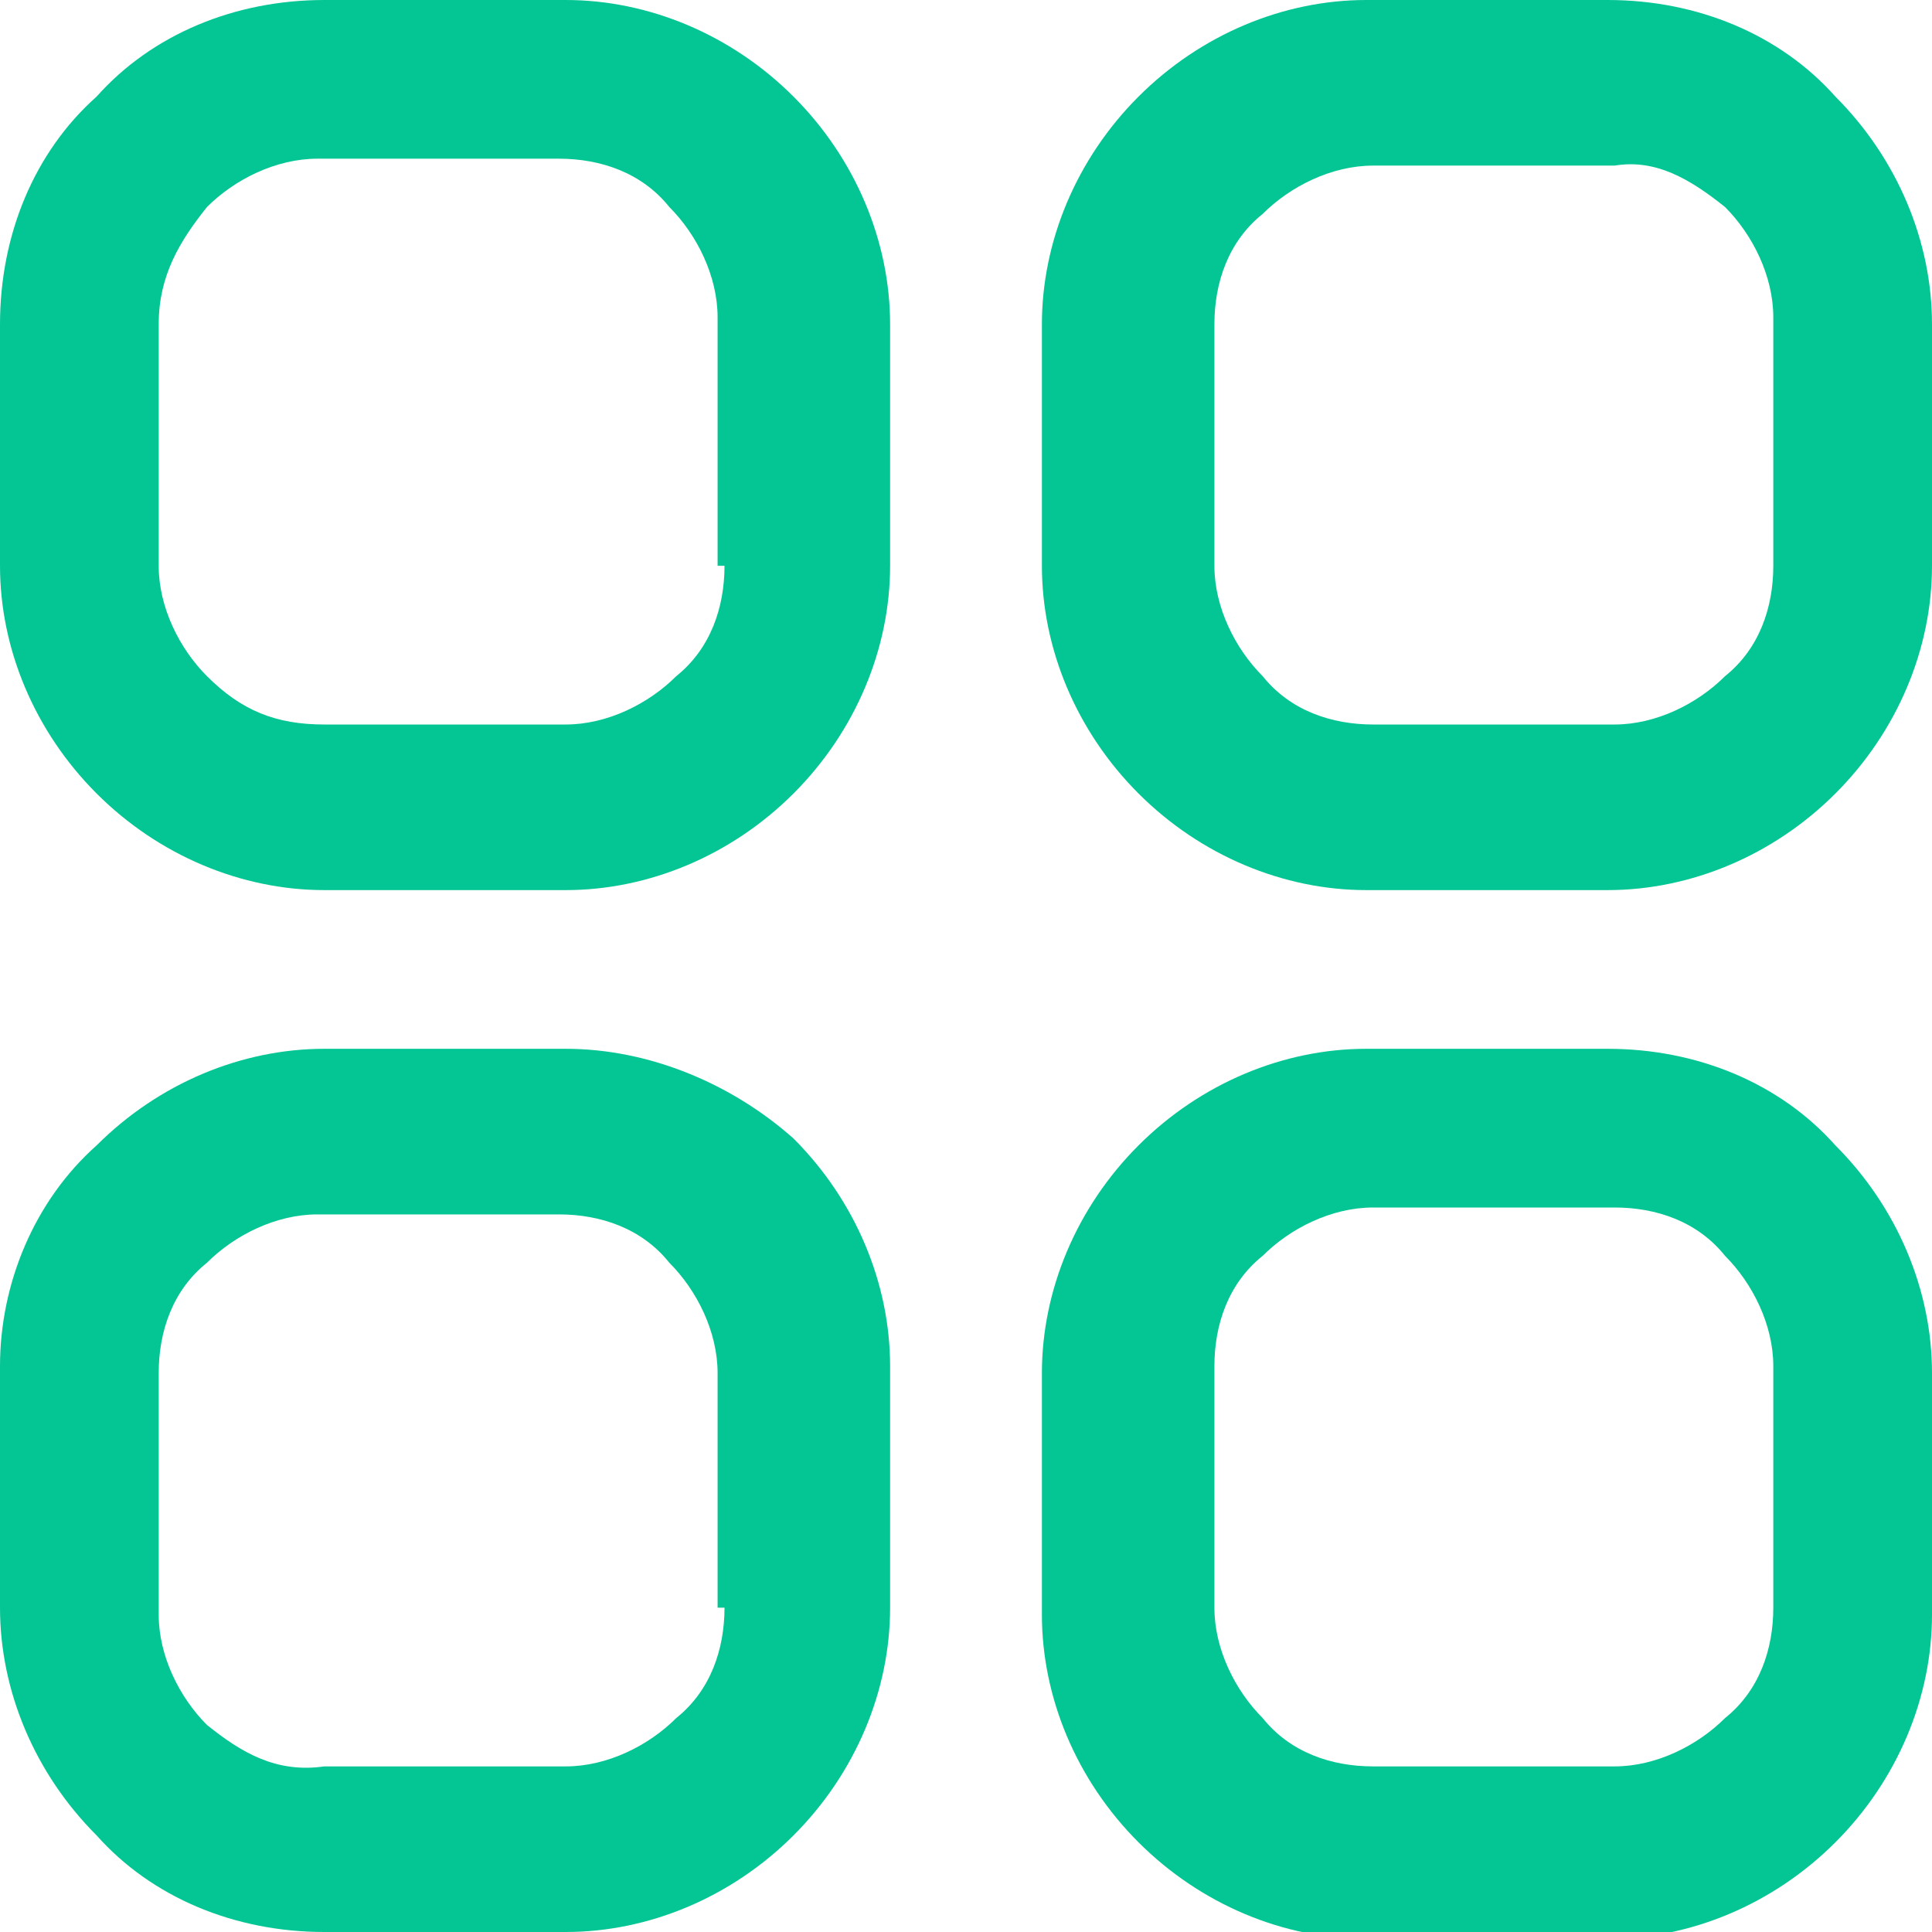 <?xml version="1.0" encoding="utf-8"?>
<!-- Generator: Adobe Illustrator 22.0.1, SVG Export Plug-In . SVG Version: 6.00 Build 0)  -->
<svg version="1.1" id="Layer_1" xmlns="http://www.w3.org/2000/svg" xmlns:xlink="http://www.w3.org/1999/xlink" x="0px" y="0px"
	 viewBox="0 0 28 28" style="enable-background:new 0 0 28 28;" xml:space="preserve">
<style type="text/css">
	.st0{clip-path:url(#SVGID_2_);}
	.st1{fill:#04C694;}
</style>
<g>
	<defs>
		<rect id="SVGID_1_" width="28" height="28"/>
	</defs>
	<clipPath id="SVGID_2_">
		<use xlink:href="#SVGID_1_"  style="overflow:visible;"/>
	</clipPath>
	<g class="st0">
		<path class="st1" d="M8.2,0H4.7C3.4,0,2.2,0.5,1.4,1.4C0.5,2.2,0,3.4,0,4.7v3.5c0,1.2,0.5,2.4,1.4,3.3c0.9,0.9,2.1,1.4,3.3,1.4
			h3.5c1.2,0,2.4-0.5,3.3-1.4c0.9-0.9,1.4-2.1,1.4-3.3V4.7c0-1.2-0.5-2.4-1.4-3.3C10.6,0.5,9.4,0,8.2,0L8.2,0z M10.5,8.2
			c0,0.6-0.2,1.2-0.7,1.6c-0.4,0.4-1,0.7-1.6,0.7H4.7C4,10.5,3.5,10.3,3,9.8c-0.4-0.4-0.7-1-0.7-1.6V4.7C2.3,4,2.6,3.5,3,3
			c0.4-0.4,1-0.7,1.6-0.7h3.5c0.6,0,1.2,0.2,1.6,0.7c0.4,0.4,0.7,1,0.7,1.6V8.2z"/>
		<path class="st1" d="M23.3,0h-3.5c-1.2,0-2.4,0.5-3.3,1.4c-0.9,0.9-1.4,2.1-1.4,3.3v3.5c0,1.2,0.5,2.4,1.4,3.3
			c0.9,0.9,2.1,1.4,3.3,1.4h3.5c1.2,0,2.4-0.5,3.3-1.4c0.9-0.9,1.4-2.1,1.4-3.3V4.7c0-1.2-0.5-2.4-1.4-3.3C25.8,0.5,24.6,0,23.3,0
			L23.3,0z M25.7,8.2c0,0.6-0.2,1.2-0.7,1.6c-0.4,0.4-1,0.7-1.6,0.7h-3.5c-0.6,0-1.2-0.2-1.6-0.7c-0.4-0.4-0.7-1-0.7-1.6V4.7
			c0-0.6,0.2-1.2,0.7-1.6c0.4-0.4,1-0.7,1.6-0.7h3.5C24,2.3,24.5,2.6,25,3c0.4,0.4,0.7,1,0.7,1.6V8.2z"/>
		<path class="st1" d="M8.2,15.2H4.7c-1.2,0-2.4,0.5-3.3,1.4C0.5,17.4,0,18.6,0,19.8v3.5c0,1.2,0.5,2.4,1.4,3.3
			C2.2,27.5,3.4,28,4.7,28h3.5c1.2,0,2.4-0.5,3.3-1.4c0.9-0.9,1.4-2.1,1.4-3.3v-3.5c0-1.2-0.5-2.4-1.4-3.3
			C10.6,15.7,9.4,15.2,8.2,15.2z M10.5,23.3c0,0.6-0.2,1.2-0.7,1.6c-0.4,0.4-1,0.7-1.6,0.7H4.7C4,25.7,3.5,25.4,3,25
			c-0.4-0.4-0.7-1-0.7-1.6v-3.5c0-0.6,0.2-1.2,0.7-1.6c0.4-0.4,1-0.7,1.6-0.7h3.5c0.6,0,1.2,0.2,1.6,0.7c0.4,0.4,0.7,1,0.7,1.6V23.3
			z"/>
		<path class="st1" d="M23.3,15.2h-3.5c-1.2,0-2.4,0.5-3.3,1.4c-0.9,0.9-1.4,2.1-1.4,3.3v3.5c0,1.2,0.5,2.4,1.4,3.3
			c0.9,0.9,2.1,1.4,3.3,1.4h3.5c1.2,0,2.4-0.5,3.3-1.4c0.9-0.9,1.4-2.1,1.4-3.3v-3.5c0-1.2-0.5-2.4-1.4-3.3
			C25.8,15.7,24.6,15.2,23.3,15.2z M25.7,23.3c0,0.6-0.2,1.2-0.7,1.6c-0.4,0.4-1,0.7-1.6,0.7h-3.5c-0.6,0-1.2-0.2-1.6-0.7
			c-0.4-0.4-0.7-1-0.7-1.6v-3.5c0-0.6,0.2-1.2,0.7-1.6c0.4-0.4,1-0.7,1.6-0.7h3.5c0.6,0,1.2,0.2,1.6,0.7c0.4,0.4,0.7,1,0.7,1.6V23.3
			z"/>
	</g>
</g>
</svg>
